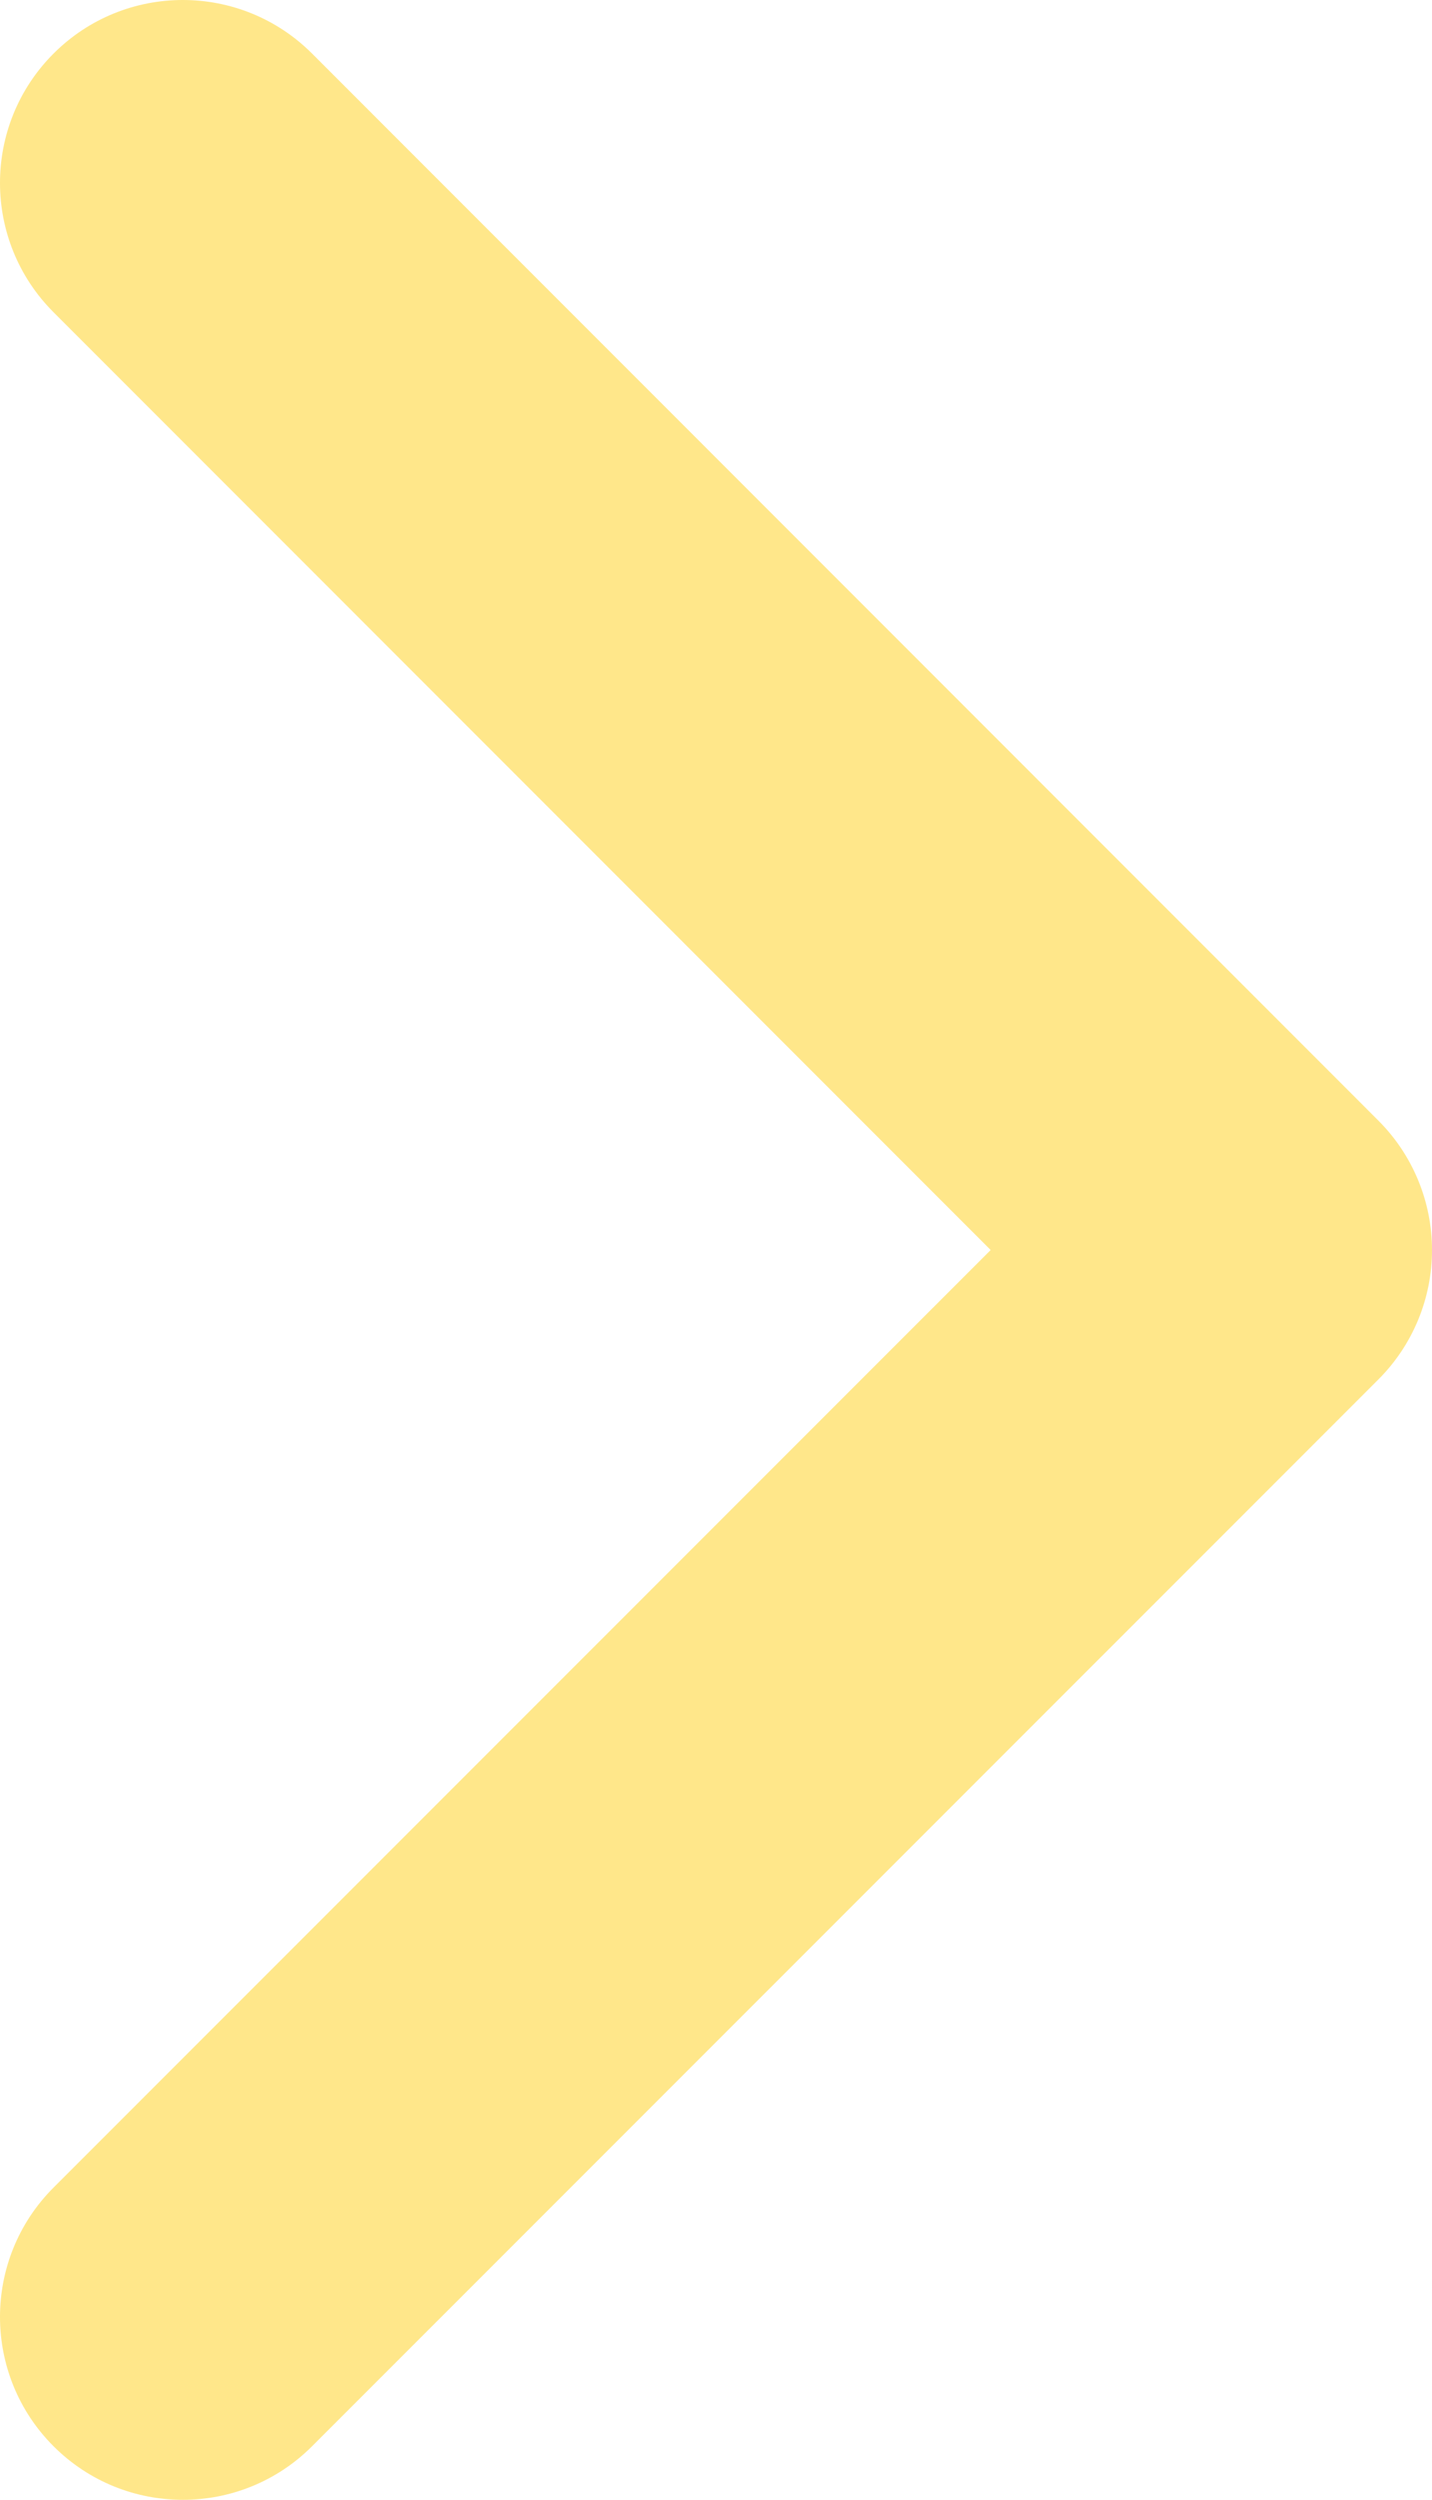 <svg width="188" height="328" viewBox="0 0 188 328" fill="none" xmlns="http://www.w3.org/2000/svg">
<path fill-rule="evenodd" clip-rule="evenodd" d="M7.03 7.029C16.404 -2.344 31.599 -2.343 40.971 7.03L180.971 147.046C185.472 151.547 188 157.652 188 164.017C188 170.382 185.471 176.486 180.97 180.987L40.97 320.971C31.596 330.344 16.401 330.343 7.029 320.97C-2.344 311.597 -2.343 296.401 7.03 287.029L130.059 164.014L7.029 40.97C-2.344 31.596 -2.343 16.401 7.03 7.029Z" fill="#FFE78A"/>
</svg>
